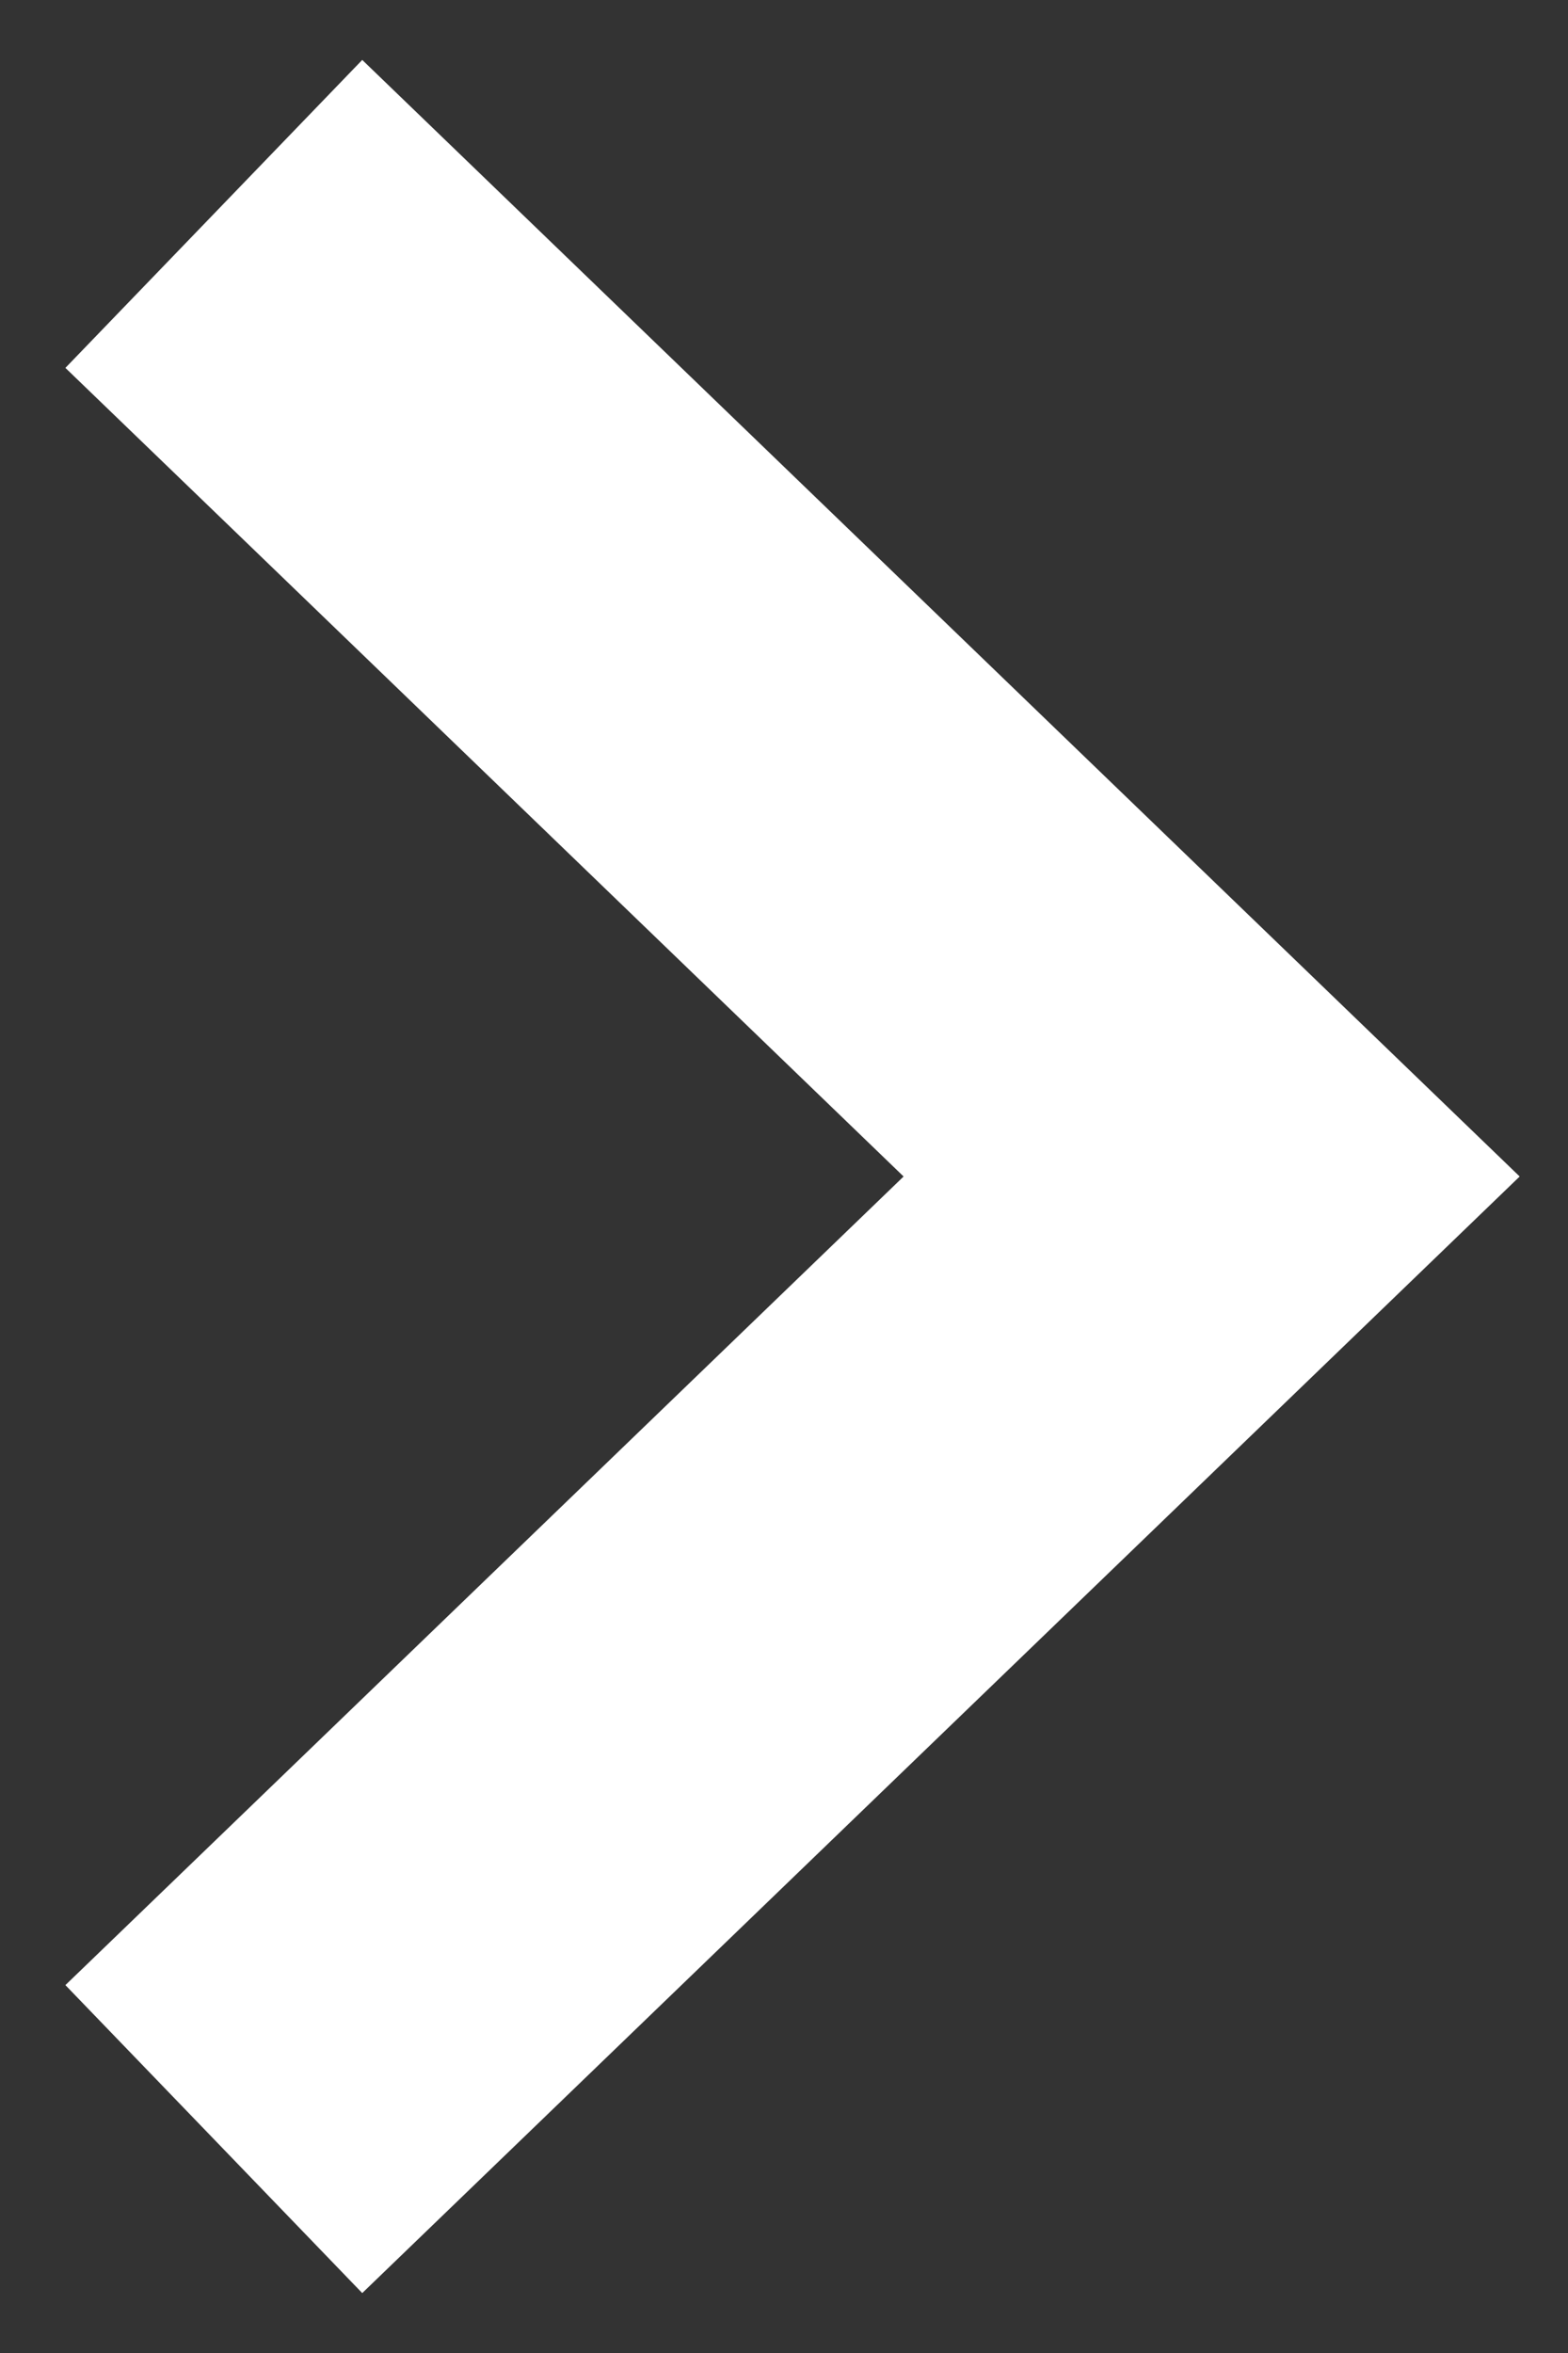 <svg xmlns="http://www.w3.org/2000/svg" width="22" height="33" fill="none" viewBox="0 0 22 33"><rect x="0" y="0" width="22" height="33" fill="#333333" stroke="none"/><path stroke="#fff" stroke-width="6" d="M3 3L17 16.5L3 30"/></svg>
